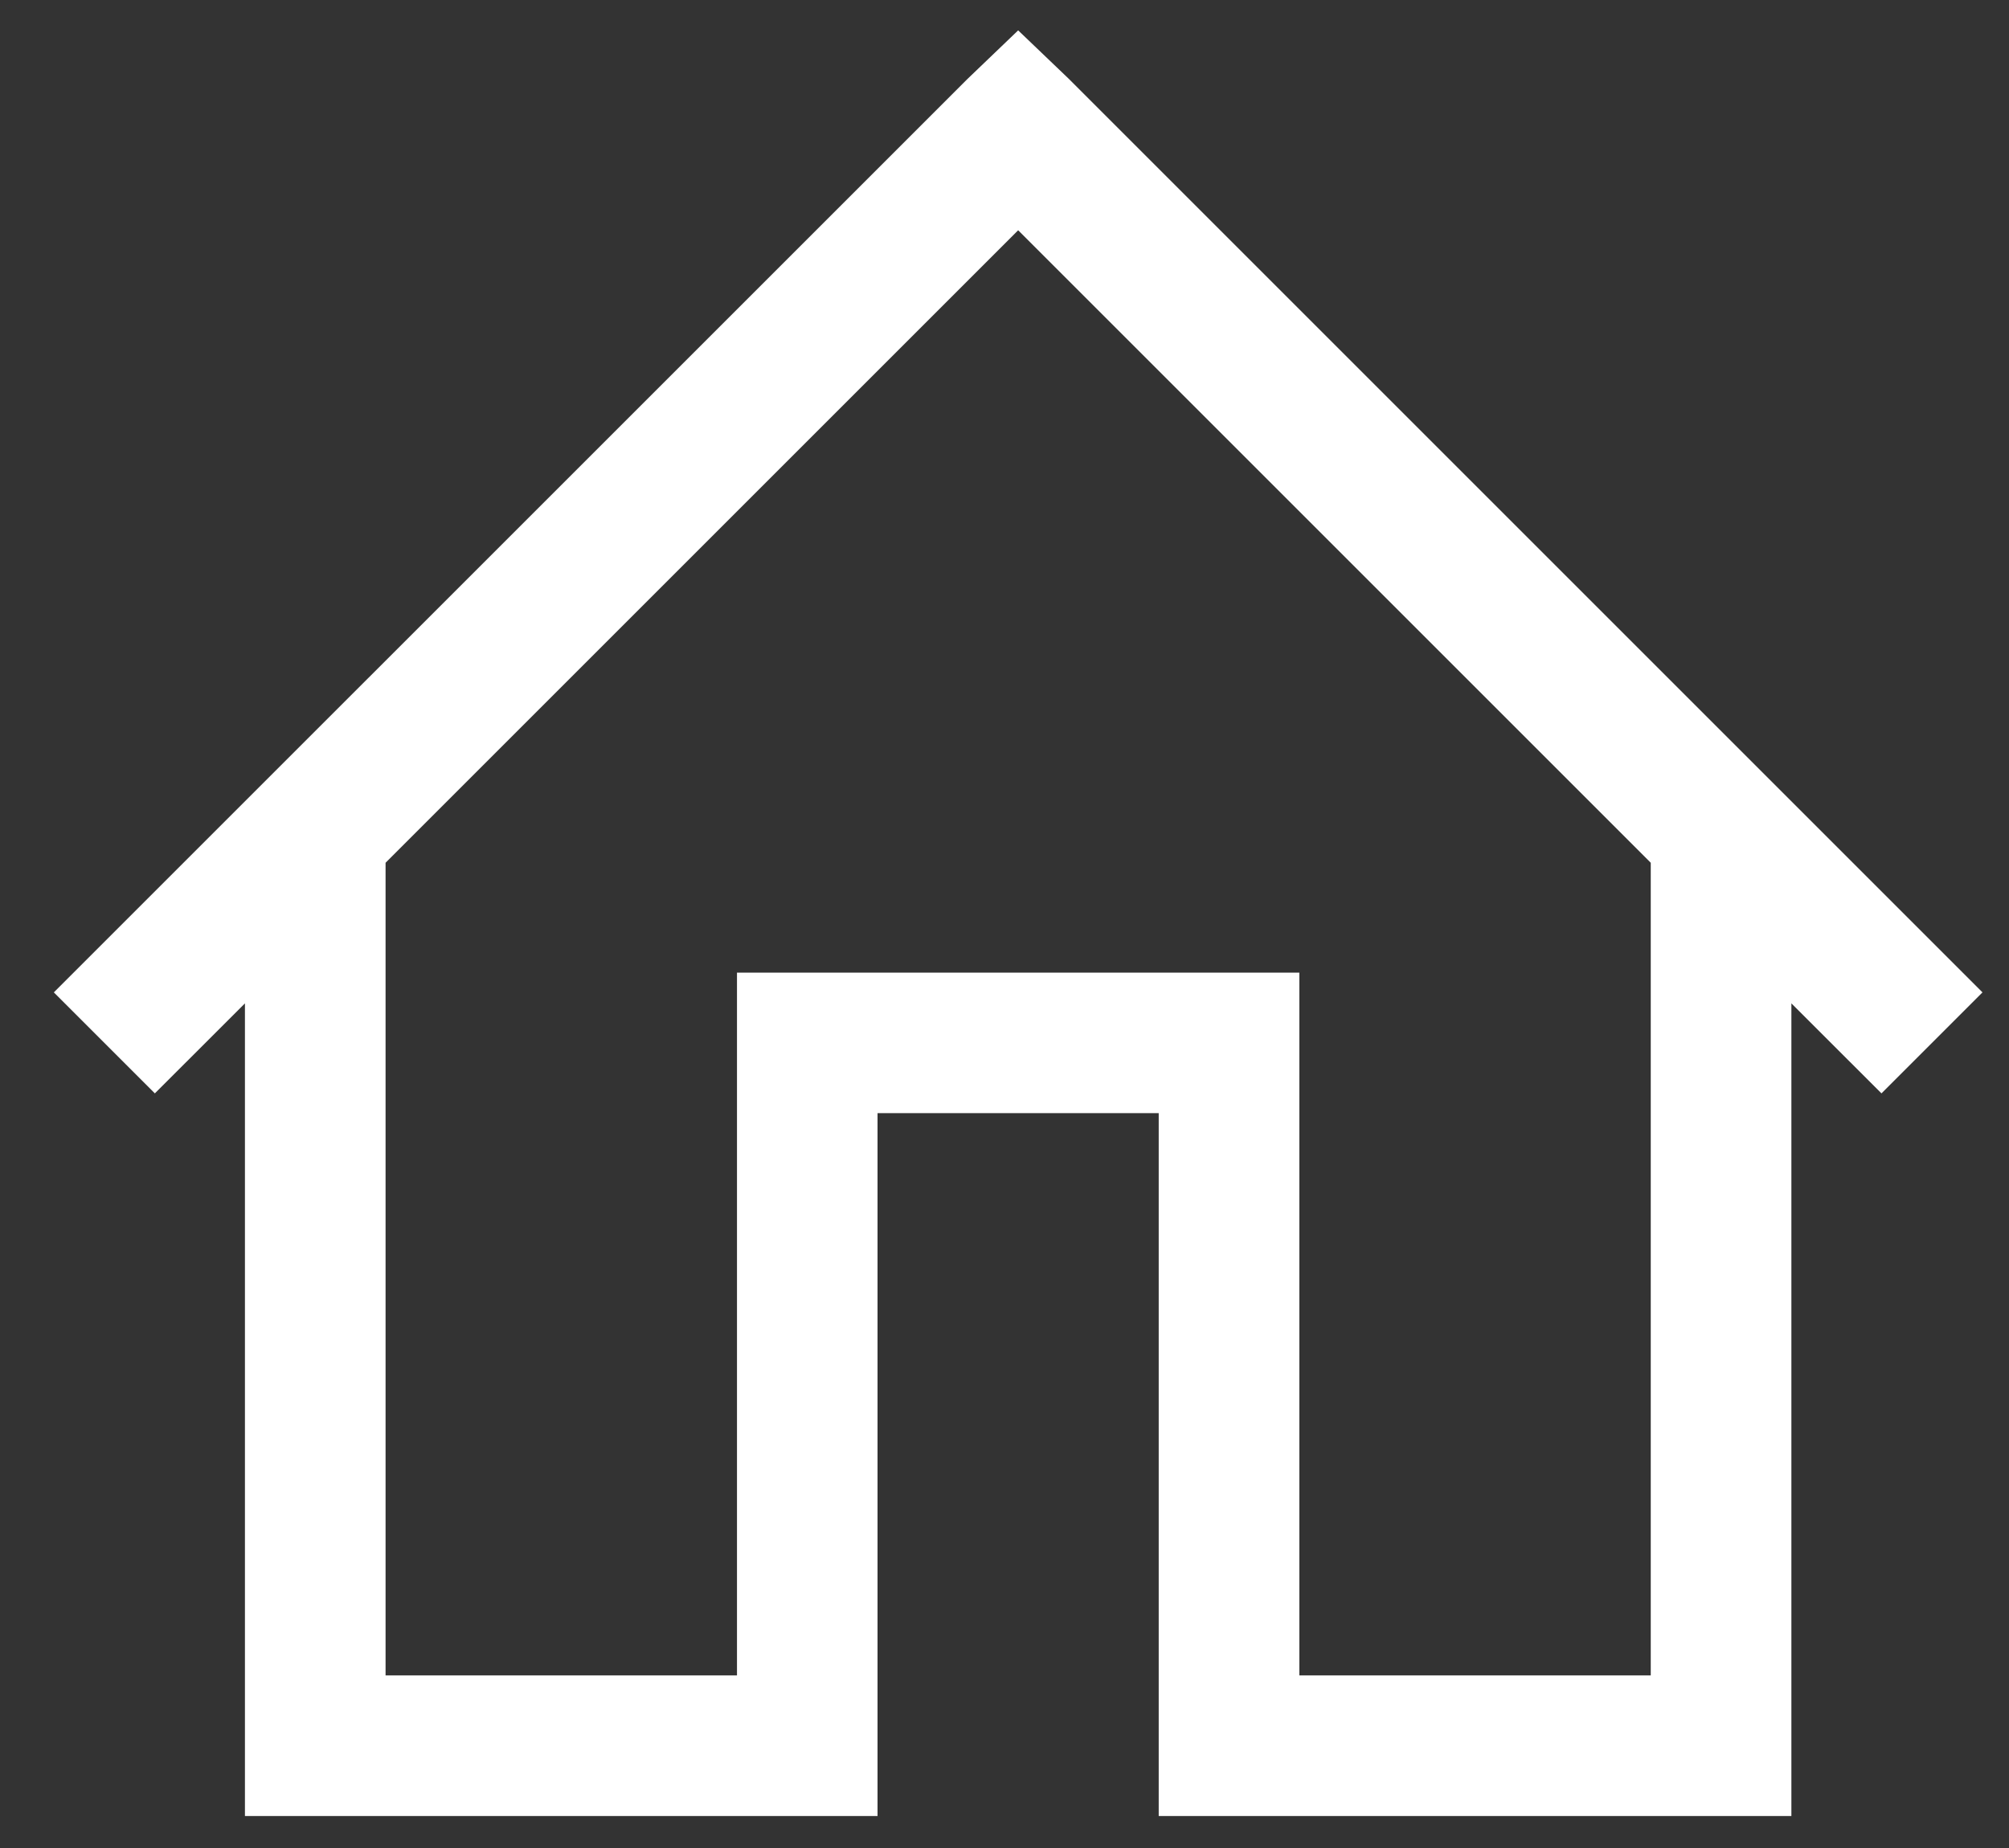 <?xml version="1.0" encoding="UTF-8"?>
<svg width="25px" height="23px" viewBox="0 0 25 23" version="1.1" xmlns="http://www.w3.org/2000/svg" xmlns:xlink="http://www.w3.org/1999/xlink">
    <rect x="0" y="0" width="25" height="23" fill="#333333" stroke="none"/>
    <!-- Generator: Sketch 43.1 (39012) - http://www.bohemiancoding.com/sketch -->
    <title>Fill 19</title>
    <desc>Created with Sketch.</desc>
    <defs></defs>
    <g id="Page-1" stroke="none" stroke-width="1" fill="none" fill-rule="evenodd">
        <path d="M12.67,2.866 L20.542,10.738 L20.542,20.852 L16.169,20.852 L16.169,12.105 L9.171,12.105 L9.171,20.852 L4.798,20.852 L4.798,10.738 L12.67,2.866 Z M12.67,0.378 L12.042,0.98 L0.67,12.351 L1.927,13.608 L3.048,12.488 L3.048,22.602 L10.92,22.602 L10.92,13.854 L14.419,13.854 L14.419,22.602 L22.292,22.602 L22.292,12.488 L23.413,13.608 L24.67,12.351 L13.299,0.98 L12.67,0.378 L12.67,0.378 Z" id="Fill-19" fill="#FFFFFF"></path>
    </g>
</svg>